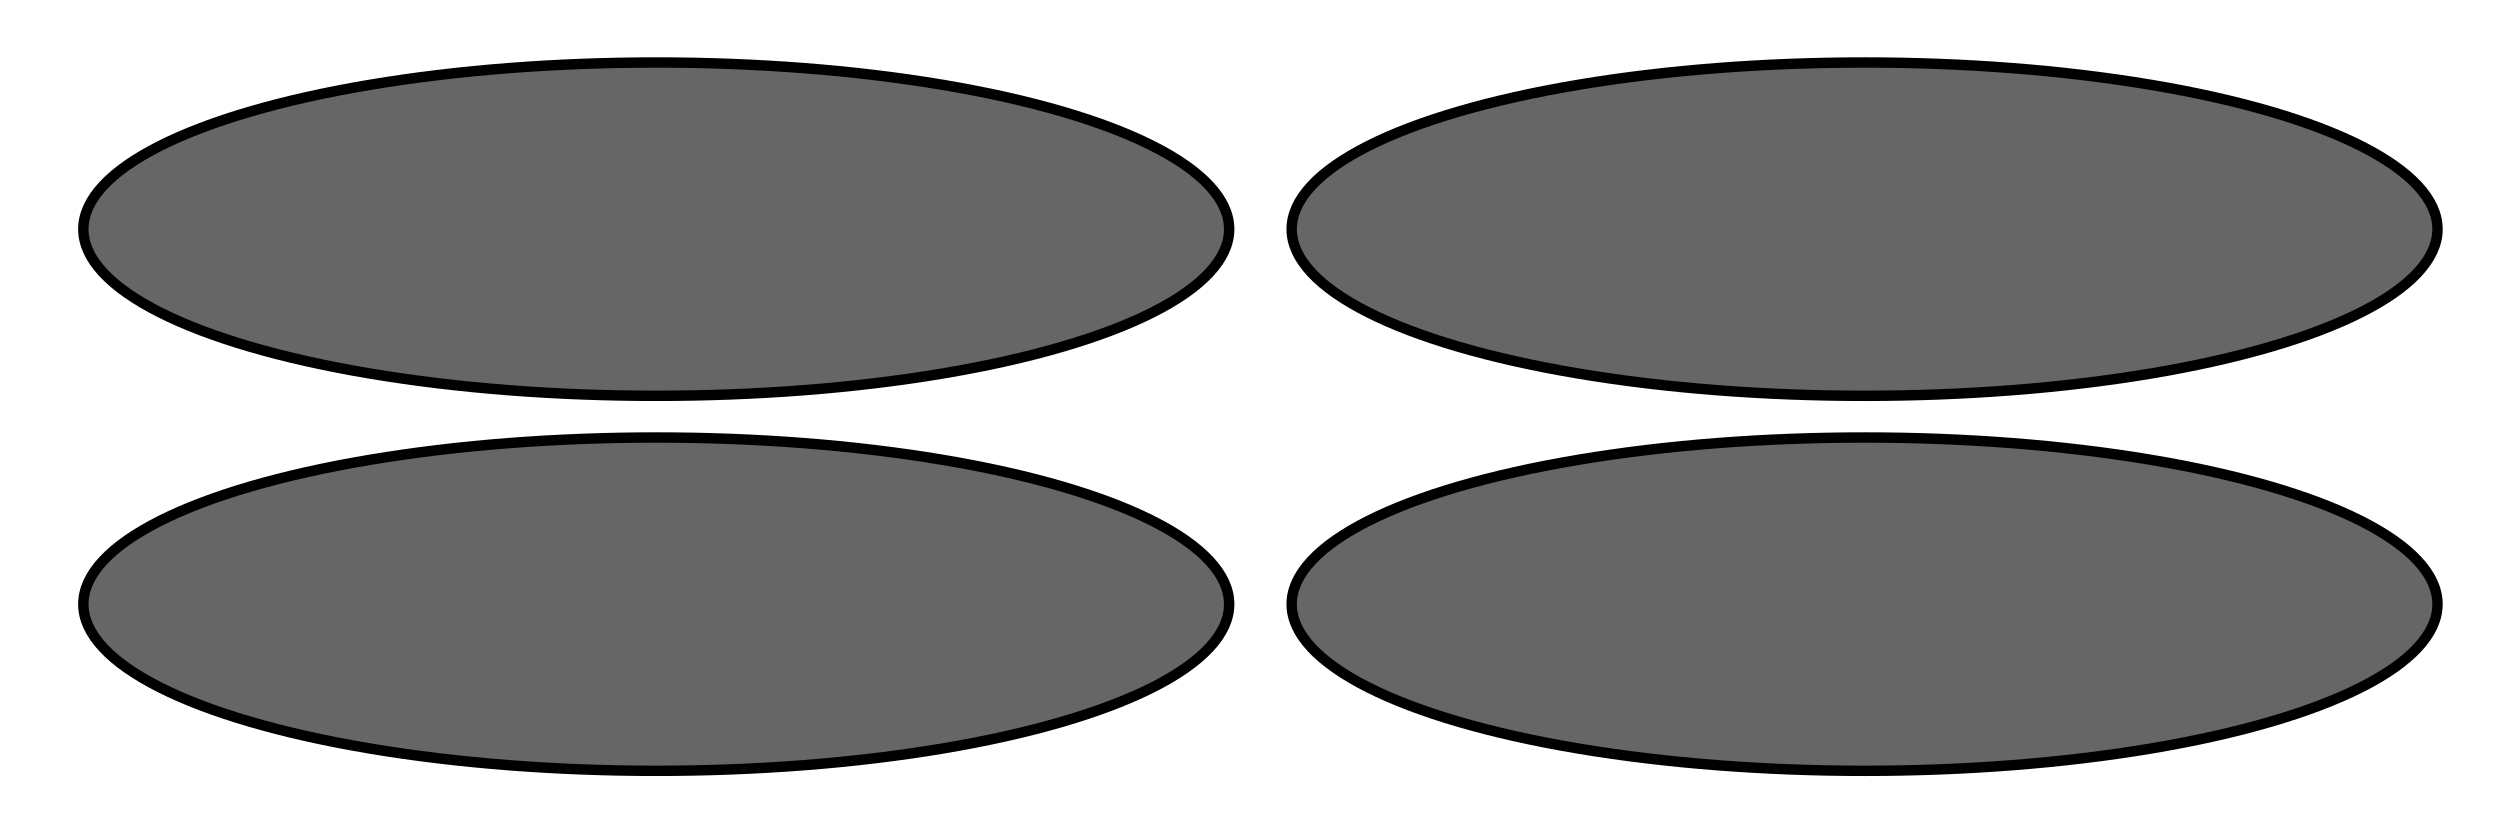 <?xml version="1.0" encoding="UTF-8" standalone="no"?>
<!-- Created with Inkscape (http://www.inkscape.org/) -->

<svg
   width="120mm"
   height="40mm"
   viewBox="0 0 120 40"
   version="1.1"
   id="svg5"
   inkscape:version="1.1.1 (3bf5ae0d25, 2021-09-20)"
   sodipodi:docname="DF65-KeelBulb.svg"
   xmlns:inkscape="http://www.inkscape.org/namespaces/inkscape"
   xmlns:sodipodi="http://sodipodi.sourceforge.net/DTD/sodipodi-0.dtd"
   xmlns="http://www.w3.org/2000/svg"
   xmlns:svg="http://www.w3.org/2000/svg">
  <sodipodi:namedview
     id="namedview7"
     pagecolor="#ffffff"
     bordercolor="#666666"
     borderopacity="1.0"
     inkscape:pageshadow="2"
     inkscape:pageopacity="0.0"
     inkscape:pagecheckerboard="0"
     inkscape:document-units="mm"
     showgrid="true"
     inkscape:object-nodes="false"
     inkscape:snap-bbox="false"
     inkscape:snap-intersection-paths="true"
     inkscape:object-paths="true"
     inkscape:snap-nodes="false"
     inkscape:snap-global="true"
     inkscape:zoom="2.5201562"
     inkscape:cx="226.77166"
     inkscape:cy="75.392152"
     inkscape:window-width="3440"
     inkscape:window-height="1369"
     inkscape:window-x="-8"
     inkscape:window-y="-8"
     inkscape:window-maximized="1"
     inkscape:current-layer="layer1">
    <inkscape:grid
       type="xygrid"
       id="grid9"
       units="mm"
       spacingx="1"
       spacingy="1" />
  </sodipodi:namedview>
  <defs
     id="defs2" />
  <g
     inkscape:label="Ebene 1"
     inkscape:groupmode="layer"
     id="layer1">
    <ellipse
       style="fill:#666666;fill-rule:evenodd;stroke-width:0.5;stroke:#000000;stroke-opacity:1;stroke-miterlimit:4;stroke-dasharray:none"
       id="path33"
       cx="31.5"
       cy="11"
       rx="27.5"
       ry="8" />
    <ellipse
       style="fill:#666666;fill-rule:evenodd;stroke-width:0.5;stroke:#000000;stroke-opacity:1;stroke-miterlimit:4;stroke-dasharray:none"
       id="path33-8"
       cx="31.5"
       cy="29"
       rx="27.5"
       ry="8" />
    <ellipse
       style="fill:#666666;fill-rule:evenodd;stroke-width:0.5;stroke:#000000;stroke-opacity:1;stroke-miterlimit:4;stroke-dasharray:none"
       id="path33-7"
       cx="89.5"
       cy="11"
       rx="27.5"
       ry="8" />
    <ellipse
       style="fill:#666666;fill-rule:evenodd;stroke-width:0.5;stroke:#000000;stroke-opacity:1;stroke-miterlimit:4;stroke-dasharray:none"
       id="path33-8-6"
       cx="89.5"
       cy="29"
       rx="27.5"
       ry="8" />
  </g>
</svg>
